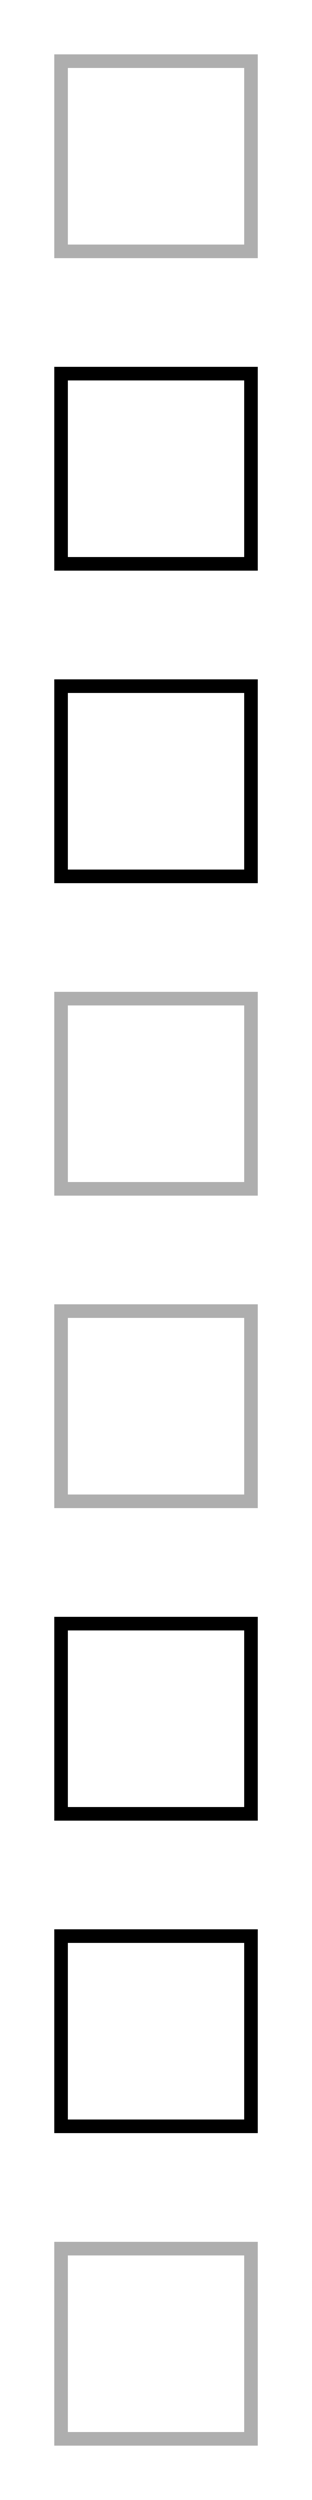 <?xml version="1.0" encoding="UTF-8"?>
<svg id="bitmap:23-32" width="23" height="184" version="1.1" viewBox="0 0 6.085 48.684" xmlns="http://www.w3.org/2000/svg">
 <style>
  @import url(colors.css);
 </style>
 <g fill="none" stroke-width=".265">
  <rect x="1.191" y="1.191" width="3.704" height="3.704" stroke="#aeaeae"/>
  <rect x="1.191" y="19.447" width="3.704" height="3.704" stroke="#aeaeae"/>
  <rect x="1.191" y="7.276" width="3.704" height="3.704" class="Highlight" stroke="currentColor"/>
  <rect x="1.191" y="13.362" width="3.704" height="3.704" class="HighlightOutline" stroke="currentColor"/>
  <rect x="1.191" y="25.532" width="3.704" height="3.704" stroke="#aeaeae"/>
  <rect x="1.191" y="43.789" width="3.704" height="3.704" stroke="#aeaeae"/>
  <rect x="1.191" y="31.618" width="3.704" height="3.704" class="Highlight" stroke="currentColor"/>
  <rect x="1.191" y="37.703" width="3.704" height="3.704" class="HighlightOutline" stroke="currentColor"/>
 </g>
</svg>
